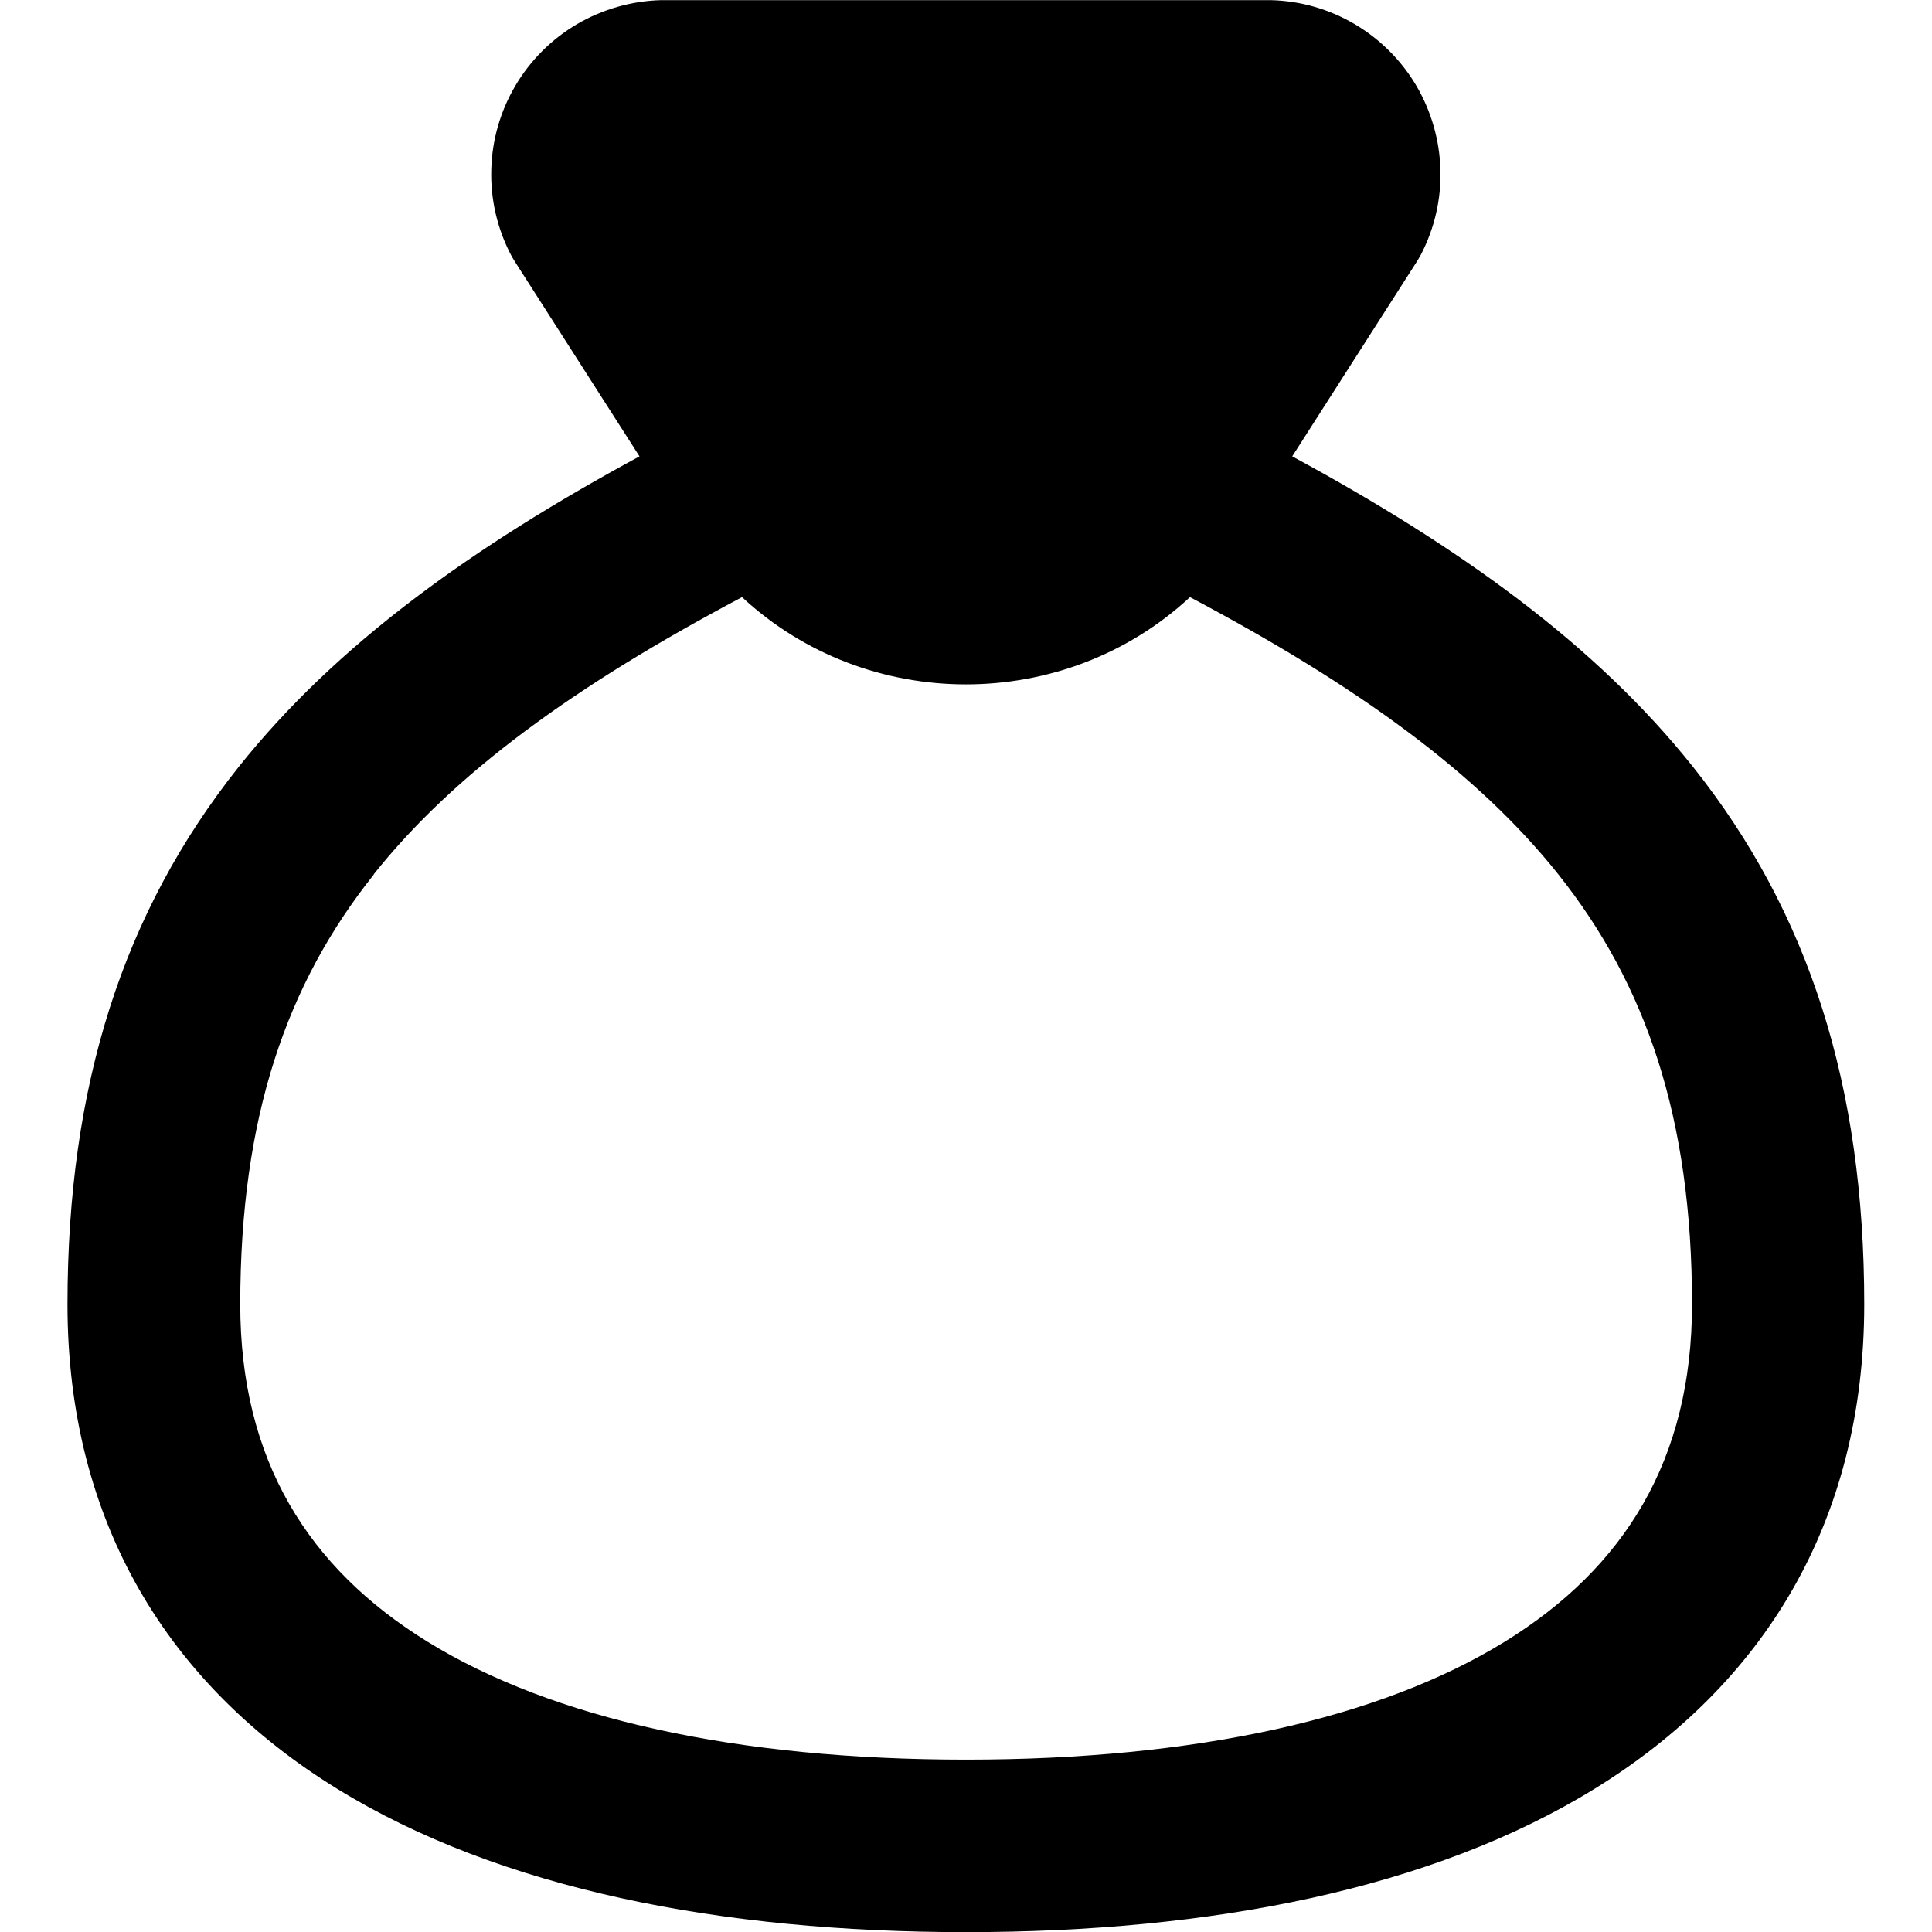 <svg xmlns="http://www.w3.org/2000/svg" fill="none" viewBox="0 0 14 14" id="Bag--Streamline-Core-Remix">
  <desc>
    Bag Streamline Icon: https://streamlinehq.com
  </desc>
  <g id="Free Remix/Money Shopping/bag--bag-payment-cash-money-finance">
    <path id="Union" fill="#000000" fill-rule="evenodd" d="M9.211 0.001 9.195 0.001H4.805l-0.016 0h-0C4.575 0.007 4.366 0.067 4.181 0.175c-0.185 0.109 -0.339 0.263 -0.447 0.447 -0.109 0.185 -0.169 0.394 -0.174 0.608 -0.006 0.214 0.043 0.426 0.142 0.616 0.009 0.016 0.018 0.033 0.028 0.048l0.904 1.413c-1.214 0.657 -2.199 1.365 -2.905 2.251C0.891 6.612 0.489 7.865 0.489 9.452c0 1.581 0.735 2.759 1.952 3.509 1.181 0.728 2.784 1.04 4.558 1.04 1.775 0 3.378 -0.312 4.558 -1.04 1.218 -0.751 1.952 -1.928 1.952 -3.509 0 -1.588 -0.401 -2.84 -1.24 -3.894 -0.705 -0.886 -1.691 -1.594 -2.905 -2.251l0.904 -1.413c0.01 -0.016 0.019 -0.032 0.028 -0.048 0.099 -0.19 0.148 -0.402 0.142 -0.616 -0.006 -0.214 -0.066 -0.423 -0.174 -0.608 -0.109 -0.185 -0.263 -0.338 -0.447 -0.447 -0.185 -0.109 -0.394 -0.169 -0.608 -0.174h-0ZM2.707 6.337c0.584 -0.734 1.454 -1.366 2.67 -2.01 0.908 0.843 2.337 0.843 3.246 0 1.216 0.644 2.086 1.276 2.67 2.01 0.633 0.796 0.968 1.76 0.968 3.115 0 1.126 -0.491 1.911 -1.358 2.445 -0.904 0.557 -2.244 0.854 -3.902 0.854s-2.998 -0.296 -3.902 -0.854c-0.867 -0.534 -1.358 -1.319 -1.358 -2.445 0 -1.355 0.334 -2.319 0.968 -3.115Z" clip-rule="evenodd" stroke-width="1"></path>
  </g>
</svg>